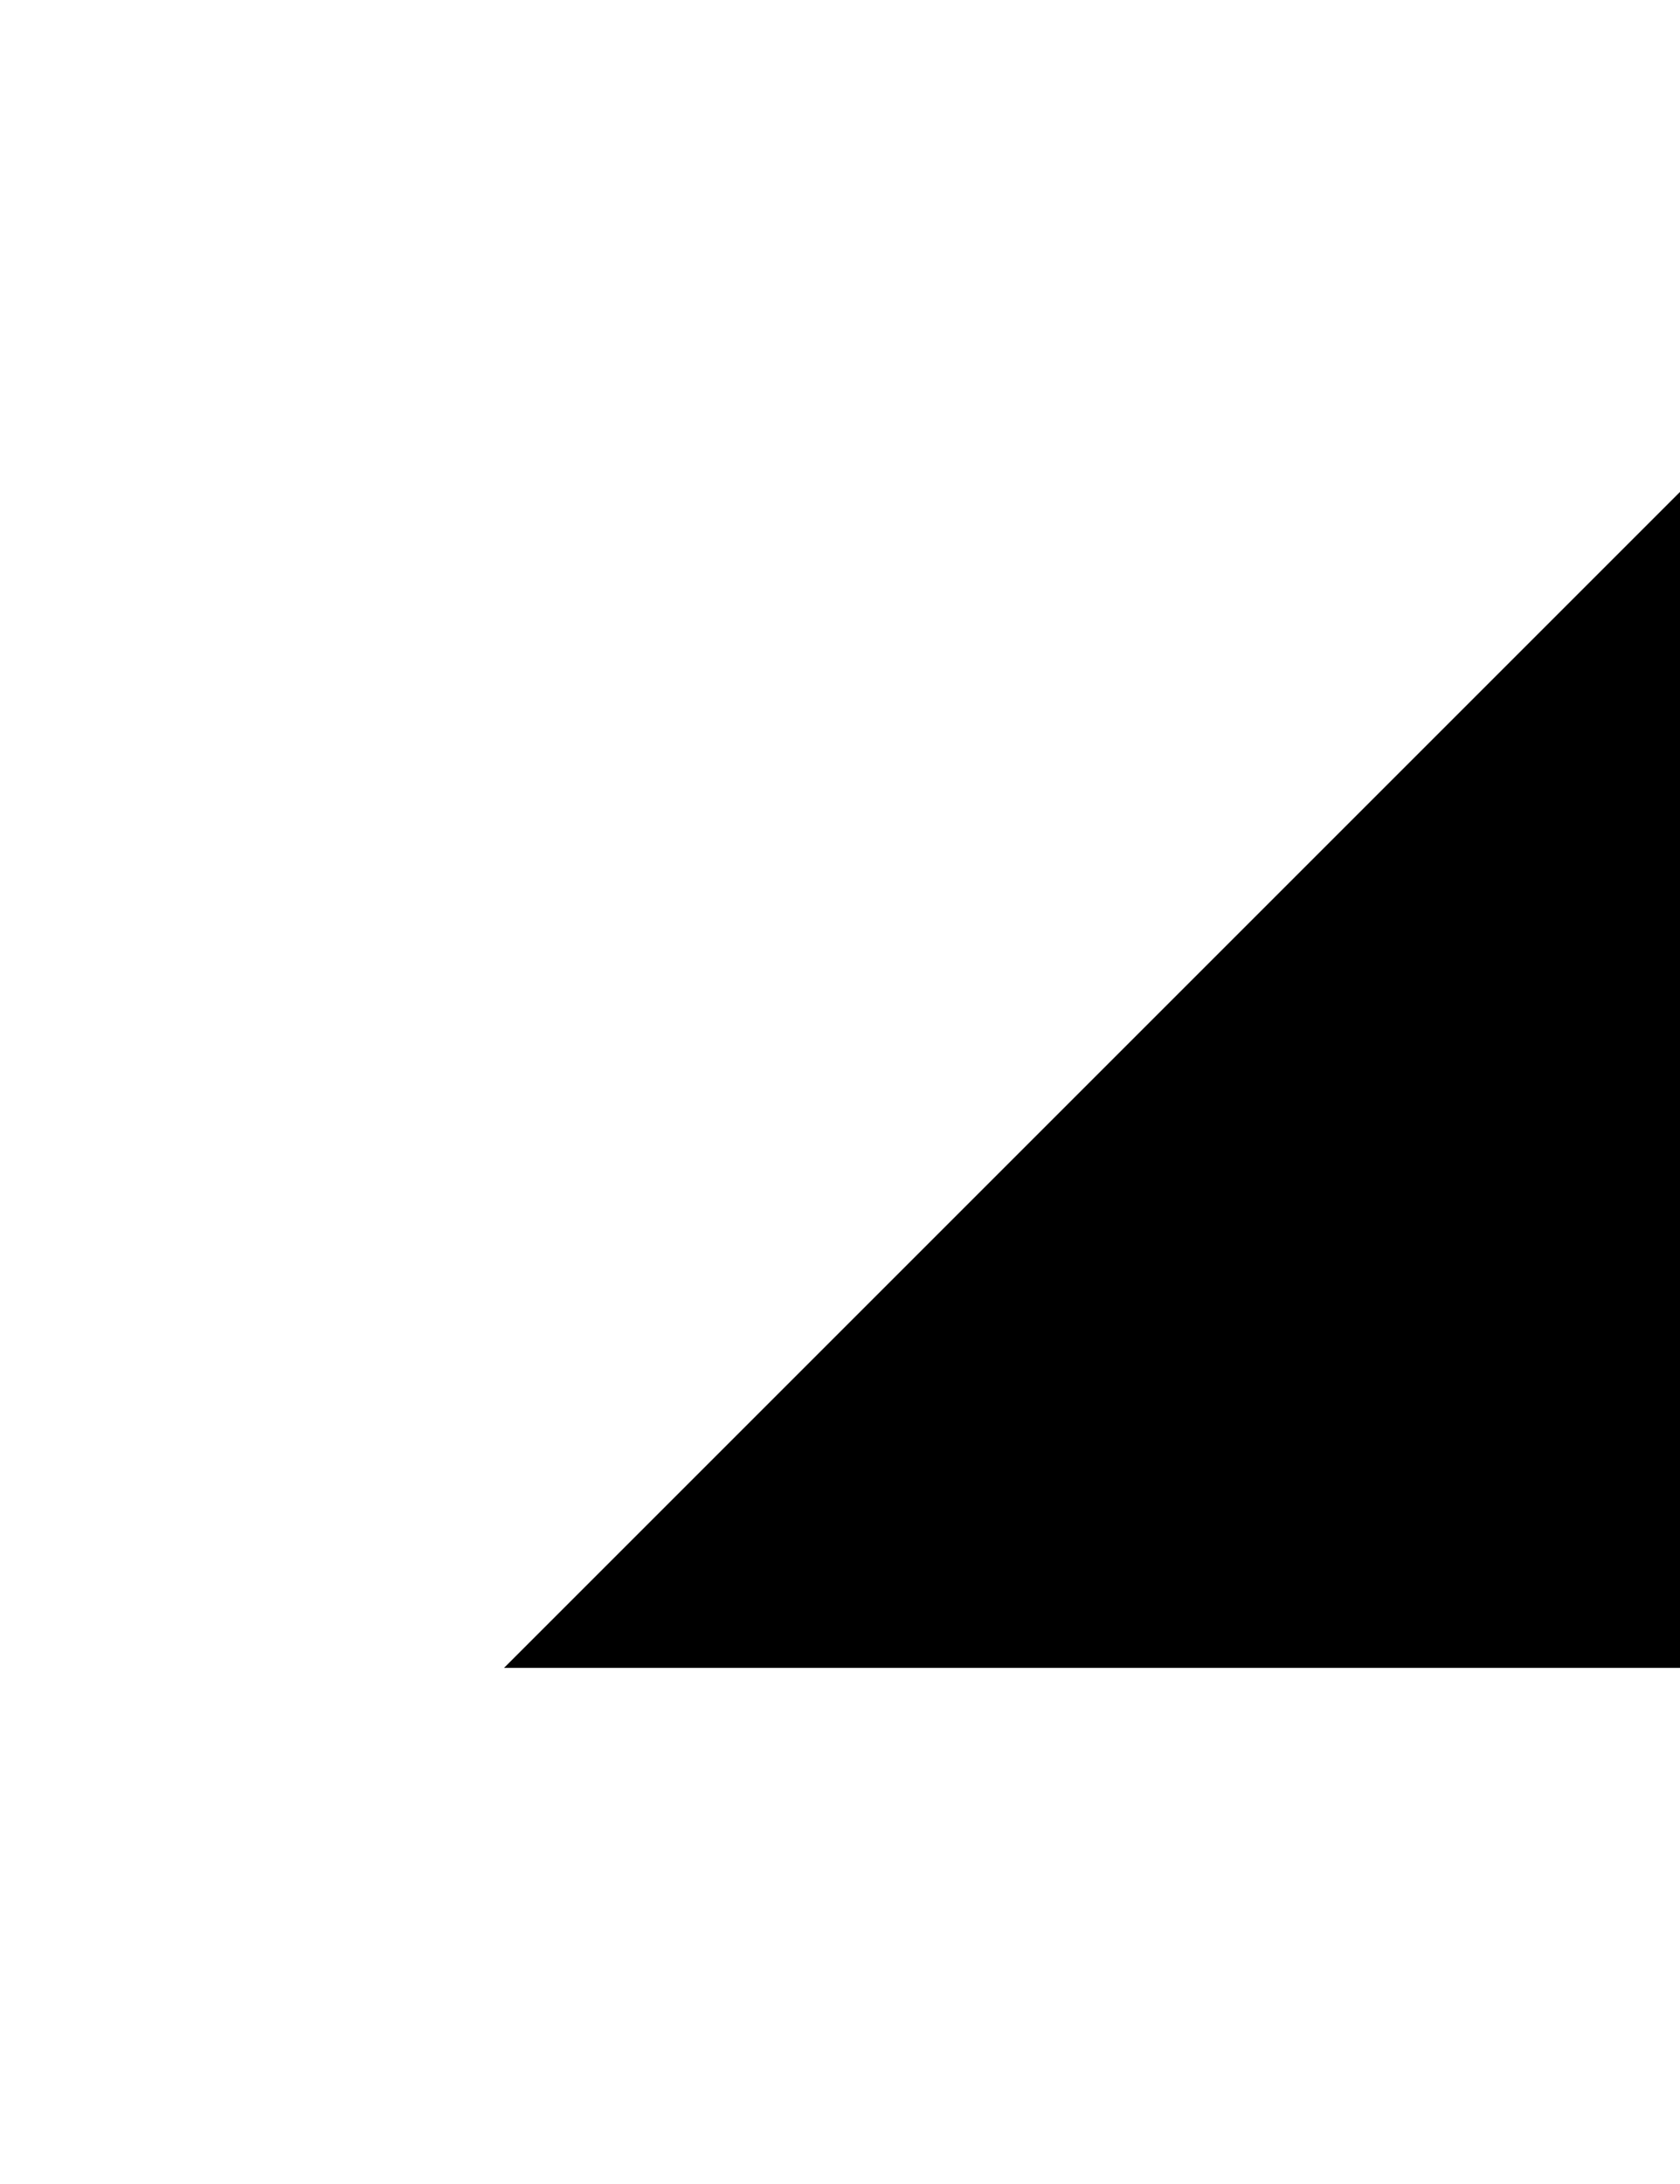 <svg xmlns:shaper="http://www.shapertools.com/namespaces/shaper" shaper:fusionaddin="version:1.4.1" xmlns="http://www.w3.org/2000/svg" width="141.732" height="184.252" viewBox="-35.433 -42.533 141.732 184.252"><path vector-effect="non-scaling-stroke" shaper:pathType="guide" shaper:cutDepth="0" d="M106.299-1.033V98.18H7.086l99.213-99.213z"/></svg>